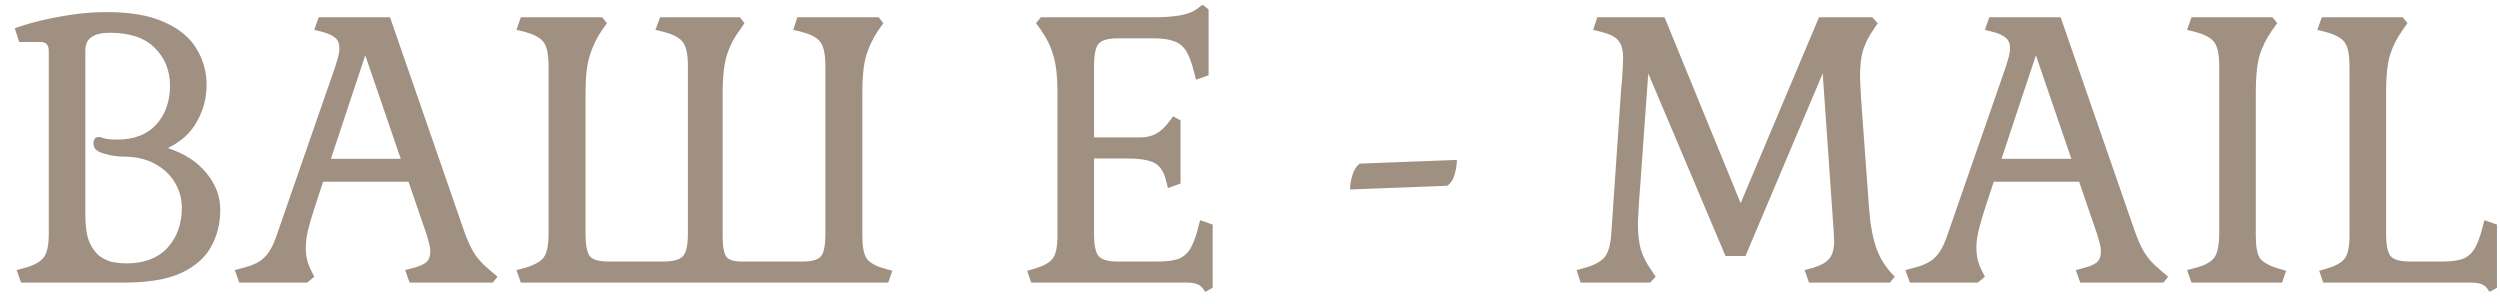 <svg width="115" height="14" viewBox="0 0 115 14" fill="none" xmlns="http://www.w3.org/2000/svg">
<path d="M0.969 13L0.765 12.422L1.156 12.32C1.587 12.195 1.876 12.031 2.023 11.827C2.17 11.623 2.244 11.26 2.244 10.739V2.341C2.244 2.069 2.119 1.933 1.87 1.933H0.884L0.68 1.304C0.975 1.191 1.349 1.077 1.802 0.964C2.267 0.851 2.765 0.754 3.298 0.675C3.842 0.596 4.375 0.556 4.896 0.556C5.995 0.556 6.879 0.709 7.548 1.015C8.228 1.31 8.721 1.712 9.027 2.222C9.344 2.732 9.503 3.293 9.503 3.905C9.503 4.506 9.356 5.067 9.061 5.588C8.778 6.109 8.33 6.517 7.718 6.812C8.489 7.061 9.084 7.447 9.503 7.968C9.922 8.478 10.132 9.039 10.132 9.651C10.132 10.297 9.985 10.875 9.69 11.385C9.407 11.884 8.942 12.28 8.296 12.575C7.65 12.858 6.789 13 5.712 13H0.969ZM5.814 12.116C6.63 12.116 7.259 11.878 7.701 11.402C8.143 10.915 8.364 10.303 8.364 9.566C8.364 9.135 8.256 8.744 8.041 8.393C7.826 8.03 7.514 7.741 7.106 7.526C6.709 7.311 6.228 7.203 5.661 7.203C5.457 7.203 5.253 7.18 5.049 7.135C4.845 7.09 4.681 7.039 4.556 6.982C4.465 6.937 4.397 6.88 4.352 6.812C4.318 6.744 4.301 6.676 4.301 6.608C4.301 6.404 4.38 6.302 4.539 6.302C4.607 6.302 4.698 6.325 4.811 6.37C4.936 6.404 5.128 6.421 5.389 6.421C6.171 6.421 6.772 6.189 7.191 5.724C7.61 5.259 7.82 4.664 7.82 3.939C7.82 3.248 7.588 2.67 7.123 2.205C6.658 1.74 5.973 1.508 5.066 1.508C4.726 1.508 4.477 1.553 4.318 1.644C4.159 1.723 4.052 1.825 3.995 1.95C3.95 2.075 3.927 2.188 3.927 2.29V9.889C3.927 10.422 3.989 10.841 4.114 11.147C4.25 11.442 4.42 11.663 4.624 11.81C4.828 11.946 5.032 12.031 5.236 12.065C5.451 12.099 5.644 12.116 5.814 12.116ZM11.005 13L10.801 12.422L11.192 12.32C11.498 12.241 11.742 12.144 11.923 12.031C12.105 11.918 12.258 11.765 12.382 11.572C12.518 11.368 12.643 11.09 12.756 10.739L15.425 3.055C15.482 2.874 15.527 2.721 15.561 2.596C15.595 2.46 15.612 2.335 15.612 2.222C15.612 2.007 15.55 1.848 15.425 1.746C15.301 1.633 15.108 1.542 14.847 1.474L14.456 1.372L14.66 0.794H17.941L21.358 10.654C21.494 11.028 21.63 11.334 21.766 11.572C21.914 11.81 22.078 12.014 22.259 12.184C22.441 12.354 22.65 12.535 22.888 12.728L22.667 13H18.842L18.638 12.422L19.029 12.32C19.29 12.252 19.483 12.167 19.607 12.065C19.732 11.952 19.794 11.787 19.794 11.572C19.794 11.459 19.777 11.34 19.743 11.215C19.709 11.079 19.664 10.92 19.607 10.739L18.791 8.359H14.864L14.456 9.6C14.332 9.985 14.235 10.32 14.167 10.603C14.099 10.886 14.065 11.147 14.065 11.385C14.065 11.77 14.145 12.116 14.303 12.422L14.456 12.728L14.133 13H11.005ZM15.221 7.305H18.434L16.802 2.545L15.221 7.305ZM23.96 13L23.756 12.422L24.164 12.32C24.448 12.229 24.663 12.133 24.81 12.031C24.969 11.929 25.076 11.782 25.133 11.589C25.201 11.385 25.235 11.102 25.235 10.739V3.055C25.235 2.522 25.162 2.154 25.014 1.95C24.867 1.746 24.584 1.587 24.164 1.474L23.756 1.372L23.96 0.794H27.7L27.921 1.066L27.7 1.372C27.439 1.757 27.247 2.16 27.122 2.579C26.997 2.987 26.935 3.531 26.935 4.211V10.739C26.935 11.283 27.003 11.634 27.139 11.793C27.275 11.952 27.564 12.031 28.006 12.031H30.488C30.942 12.031 31.247 11.952 31.406 11.793C31.565 11.634 31.644 11.283 31.644 10.739V3.055C31.644 2.522 31.57 2.154 31.423 1.95C31.276 1.746 30.987 1.587 30.556 1.474L30.148 1.372L30.369 0.794H34.041L34.245 1.066L34.041 1.372C33.758 1.746 33.554 2.143 33.429 2.562C33.304 2.981 33.242 3.531 33.242 4.211V10.858C33.242 11.334 33.299 11.651 33.412 11.81C33.526 11.957 33.758 12.031 34.109 12.031H36.897C37.339 12.031 37.628 11.952 37.764 11.793C37.9 11.634 37.968 11.283 37.968 10.739V3.055C37.968 2.522 37.895 2.154 37.747 1.95C37.611 1.746 37.328 1.587 36.897 1.474L36.489 1.372L36.676 0.794H40.416L40.637 1.066L40.416 1.372C40.156 1.757 39.963 2.16 39.838 2.579C39.725 2.987 39.668 3.531 39.668 4.211V10.858C39.668 11.357 39.736 11.702 39.872 11.895C40.008 12.088 40.28 12.241 40.688 12.354L41.045 12.456L40.858 13H23.96ZM55.443 13.425L55.307 13.238C55.183 13.079 54.945 13 54.593 13H47.436L47.249 12.456L47.606 12.354C48.014 12.229 48.286 12.076 48.422 11.895C48.57 11.702 48.643 11.357 48.643 10.858V4.211C48.643 3.52 48.581 2.97 48.456 2.562C48.343 2.154 48.15 1.757 47.878 1.372L47.657 1.066L47.878 0.794H53.08C54.055 0.794 54.701 0.675 55.018 0.437L55.324 0.216L55.596 0.437V3.463L55.018 3.667L54.916 3.276C54.814 2.868 54.695 2.556 54.559 2.341C54.423 2.126 54.242 1.978 54.015 1.899C53.789 1.808 53.471 1.763 53.063 1.763H51.414C50.972 1.763 50.678 1.848 50.53 2.018C50.394 2.177 50.326 2.522 50.326 3.055V6.319H52.485C52.746 6.319 52.978 6.262 53.182 6.149C53.398 6.036 53.613 5.832 53.828 5.537L53.964 5.35L54.304 5.537V8.444L53.726 8.648L53.624 8.257C53.522 7.86 53.335 7.6 53.063 7.475C52.803 7.35 52.372 7.288 51.771 7.288H50.326V10.739C50.326 11.26 50.394 11.606 50.53 11.776C50.678 11.946 50.972 12.031 51.414 12.031H53.25C53.658 12.031 53.976 11.991 54.202 11.912C54.429 11.821 54.61 11.668 54.746 11.453C54.882 11.226 55.001 10.915 55.103 10.518L55.205 10.127L55.783 10.331V13.238L55.443 13.425ZM62.103 8.716C62.103 8.512 62.137 8.297 62.205 8.07C62.273 7.832 62.386 7.651 62.545 7.526L67.016 7.356C67.016 7.56 66.982 7.781 66.914 8.019C66.857 8.246 66.744 8.421 66.574 8.546L62.103 8.716ZM72.709 13L72.522 12.422L72.913 12.32C73.343 12.195 73.644 12.031 73.814 11.827C73.984 11.623 74.086 11.26 74.12 10.739L74.579 4.007C74.59 3.962 74.601 3.854 74.613 3.684C74.624 3.503 74.635 3.316 74.647 3.123C74.658 2.93 74.664 2.789 74.664 2.698C74.664 2.301 74.59 2.024 74.443 1.865C74.307 1.695 74.052 1.565 73.678 1.474L73.287 1.372L73.474 0.794H76.568L80.07 9.345L83.674 0.794H86.122L86.377 1.066L86.173 1.372C85.957 1.678 85.799 1.995 85.697 2.324C85.606 2.641 85.561 3.038 85.561 3.514C85.561 3.582 85.566 3.724 85.578 3.939C85.589 4.154 85.6 4.37 85.612 4.585C85.634 4.8 85.646 4.953 85.646 5.044L85.986 9.702C86.042 10.393 86.156 10.977 86.326 11.453C86.496 11.918 86.773 12.343 87.159 12.728L86.938 13H83.215L83.011 12.422L83.402 12.32C83.764 12.207 84.014 12.065 84.15 11.895C84.297 11.714 84.371 11.447 84.371 11.096C84.371 11.017 84.365 10.915 84.354 10.79C84.354 10.665 84.348 10.558 84.337 10.467L83.844 3.378L80.291 11.776H79.373L75.82 3.378L75.446 8.614C75.434 8.807 75.417 9.022 75.395 9.26C75.383 9.498 75.372 9.713 75.361 9.906C75.349 10.087 75.344 10.212 75.344 10.28C75.344 10.756 75.389 11.158 75.48 11.487C75.582 11.804 75.74 12.116 75.956 12.422L76.16 12.728L75.905 13H72.709ZM87.854 13L87.65 12.422L88.041 12.32C88.347 12.241 88.591 12.144 88.772 12.031C88.953 11.918 89.106 11.765 89.231 11.572C89.367 11.368 89.492 11.09 89.605 10.739L92.274 3.055C92.331 2.874 92.376 2.721 92.41 2.596C92.444 2.46 92.461 2.335 92.461 2.222C92.461 2.007 92.398 1.848 92.274 1.746C92.149 1.633 91.957 1.542 91.696 1.474L91.305 1.372L91.509 0.794H94.79L98.207 10.654C98.343 11.028 98.479 11.334 98.615 11.572C98.762 11.81 98.927 12.014 99.108 12.184C99.289 12.354 99.499 12.535 99.737 12.728L99.516 13H95.691L95.487 12.422L95.878 12.32C96.138 12.252 96.331 12.167 96.456 12.065C96.581 11.952 96.643 11.787 96.643 11.572C96.643 11.459 96.626 11.34 96.592 11.215C96.558 11.079 96.513 10.92 96.456 10.739L95.64 8.359H91.713L91.305 9.6C91.18 9.985 91.084 10.32 91.016 10.603C90.948 10.886 90.914 11.147 90.914 11.385C90.914 11.77 90.993 12.116 91.152 12.422L91.305 12.728L90.982 13H87.854ZM92.07 7.305H95.283L93.651 2.545L92.07 7.305ZM100.809 13L100.605 12.422L100.996 12.32C101.426 12.207 101.715 12.048 101.863 11.844C102.01 11.629 102.084 11.26 102.084 10.739V3.055C102.084 2.522 102.01 2.154 101.863 1.95C101.715 1.746 101.426 1.587 100.996 1.474L100.605 1.372L100.809 0.794H104.532L104.753 1.066L104.532 1.372C104.26 1.757 104.061 2.154 103.937 2.562C103.823 2.97 103.767 3.52 103.767 4.211V10.858C103.767 11.357 103.835 11.702 103.971 11.895C104.118 12.076 104.396 12.229 104.804 12.354L105.161 12.456L104.974 13H100.809ZM114.52 13.425L114.384 13.238C114.259 13.079 114.021 13 113.67 13H106.87L106.683 12.456L107.04 12.354C107.448 12.229 107.72 12.076 107.856 11.895C108.003 11.702 108.077 11.357 108.077 10.858V3.055C108.077 2.522 108.003 2.154 107.856 1.95C107.709 1.746 107.42 1.587 106.989 1.474L106.598 1.372L106.802 0.794H110.525L110.746 1.066L110.525 1.372C110.253 1.757 110.055 2.154 109.93 2.562C109.817 2.97 109.76 3.52 109.76 4.211V10.739C109.76 11.26 109.828 11.606 109.964 11.776C110.111 11.946 110.406 12.031 110.848 12.031H112.327C112.735 12.031 113.052 11.991 113.279 11.912C113.506 11.821 113.687 11.668 113.823 11.453C113.959 11.226 114.078 10.915 114.18 10.518L114.282 10.127L114.86 10.331V13.238L114.52 13.425Z" fill="#A09081"/>
</svg>
